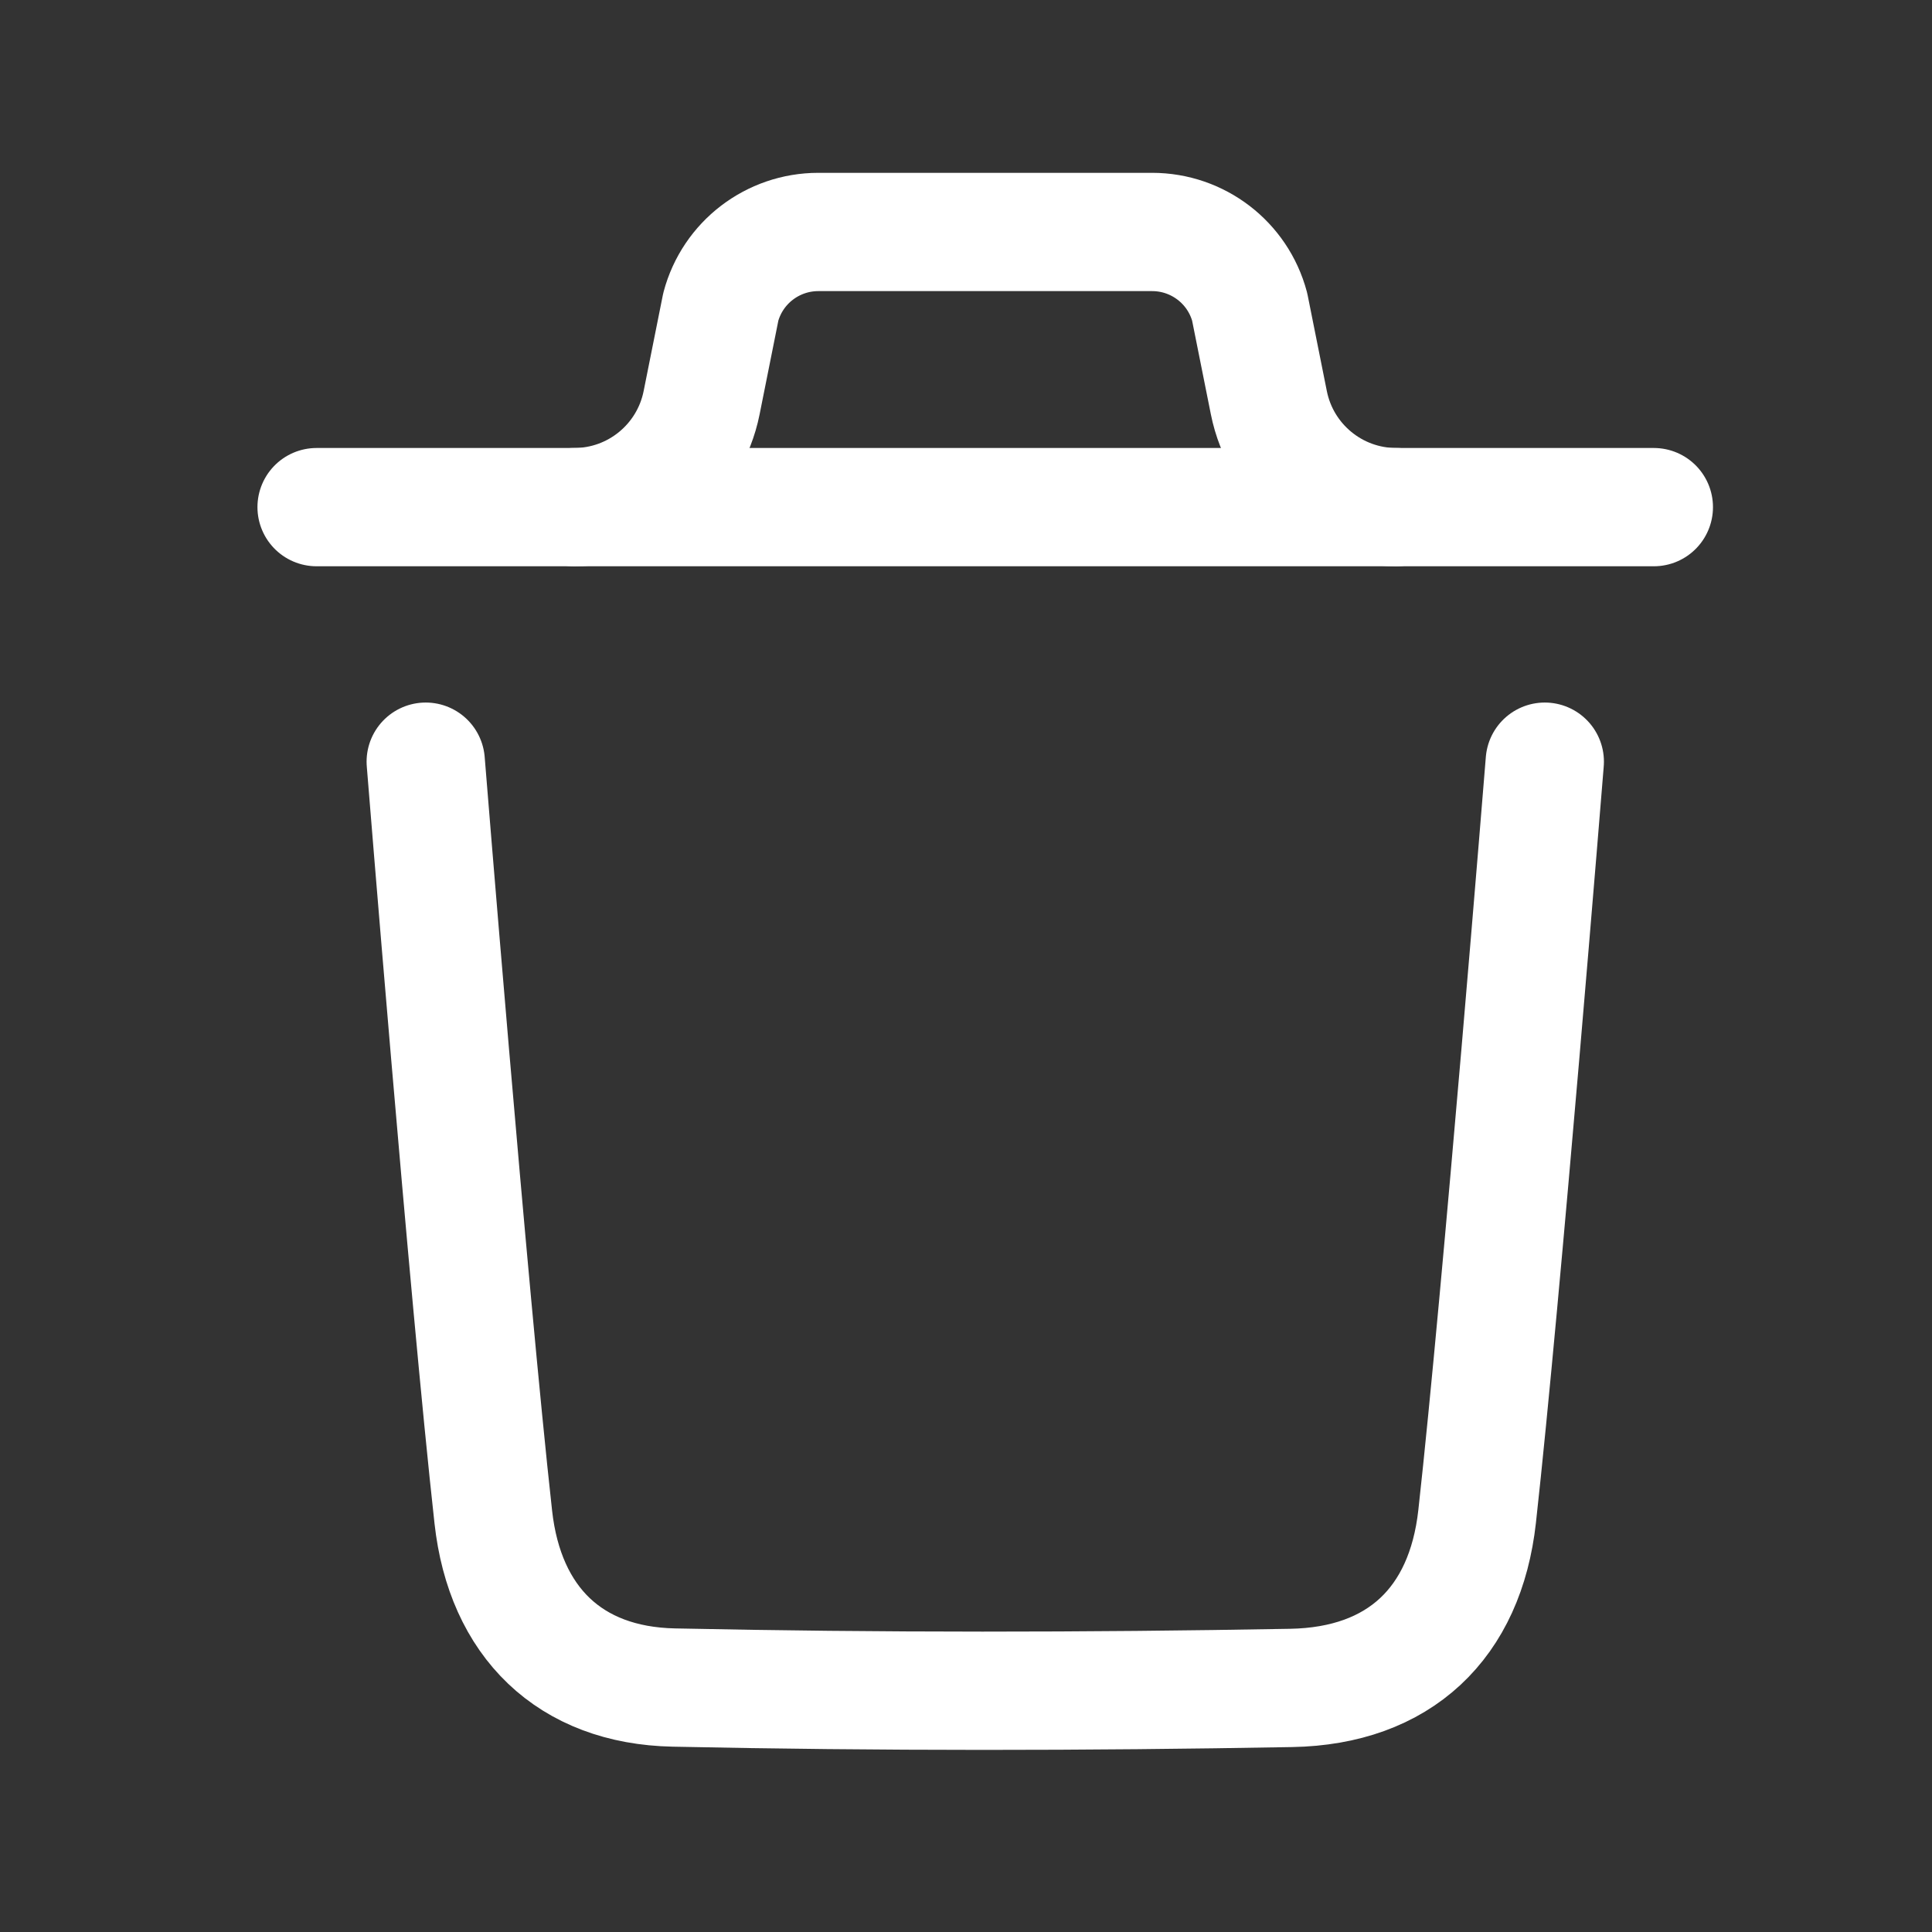 <svg width="45" height="45" viewBox="0 0 45 45" fill="none" xmlns="http://www.w3.org/2000/svg">
<rect x="0" y="0" width="45" height="45" fill="#333333" stroke="none"/>
<path d="M35.981 17.741C35.981 17.741 34.983 30.112 34.405 35.322C34.129 37.811 32.592 39.27 30.074 39.315C25.282 39.402 20.484 39.407 15.694 39.306C13.272 39.257 11.76 37.78 11.49 35.335C10.908 30.079 9.916 17.741 9.916 17.741" stroke="white" stroke-width="2.755" stroke-linecap="round" stroke-linejoin="round"/>
<path d="M38.521 11.812H7.374" stroke="white" stroke-width="2.755" stroke-linecap="round" stroke-linejoin="round"/>
<path d="M32.52 11.812C31.078 11.812 29.837 10.792 29.554 9.38L29.107 7.146C28.832 6.116 27.899 5.403 26.835 5.403H19.061C17.997 5.403 17.064 6.116 16.789 7.146L16.342 9.38C16.059 10.792 14.818 11.812 13.376 11.812" stroke="white" stroke-width="2.755" stroke-linecap="round" stroke-linejoin="round"/>
</svg>
